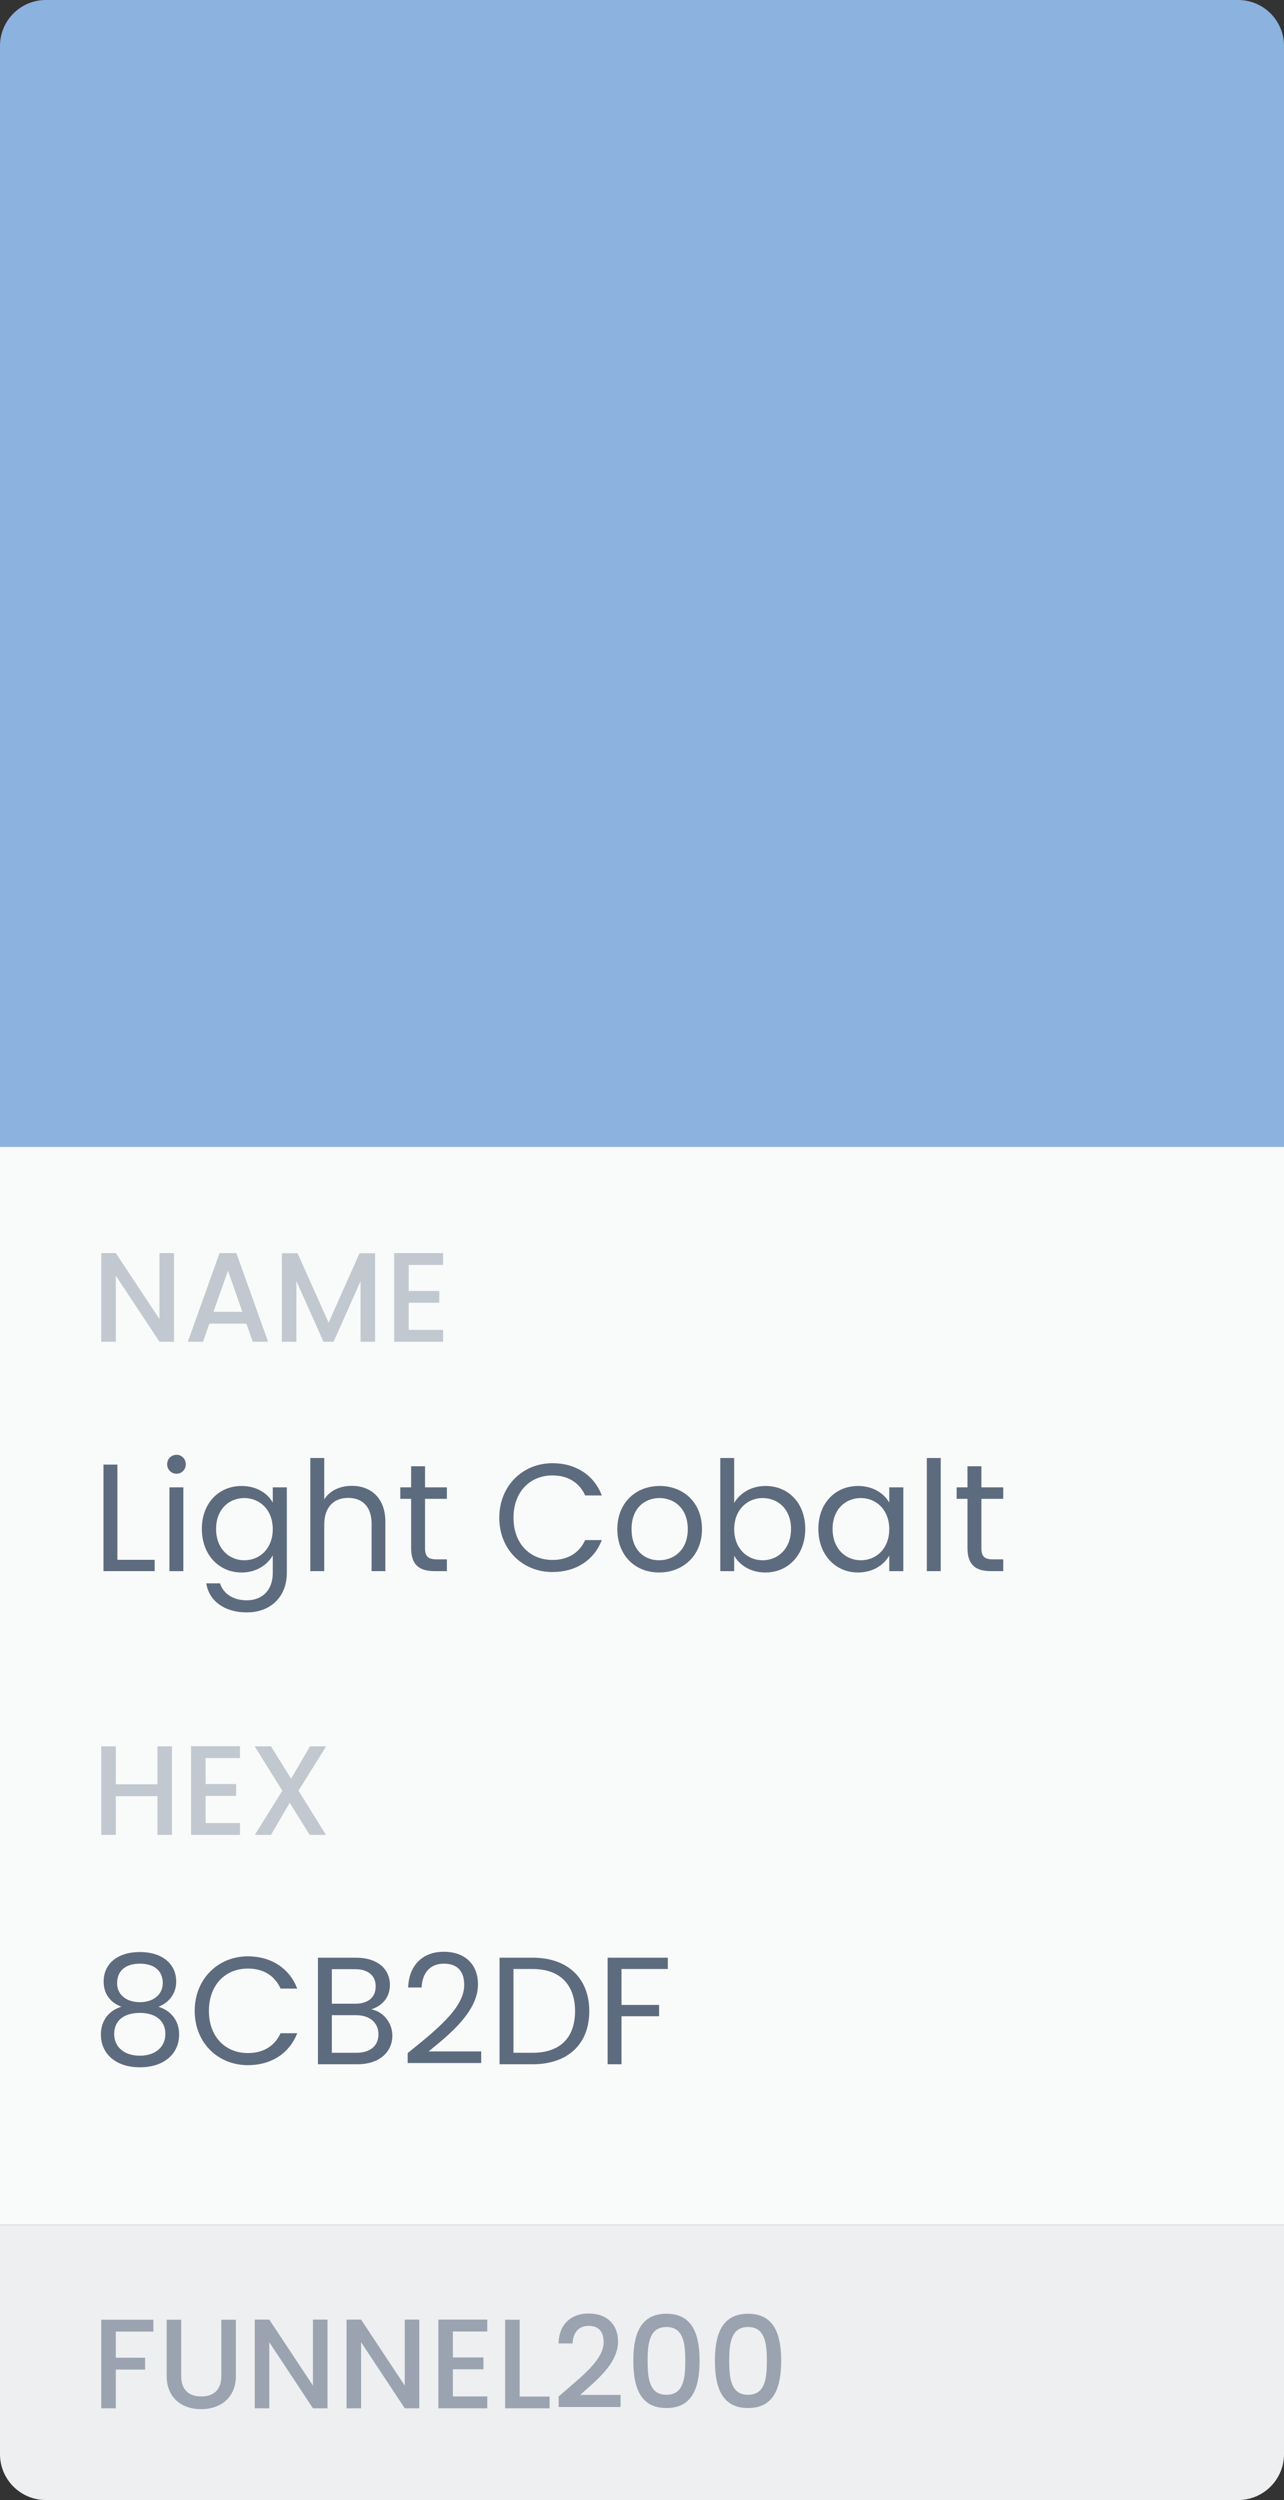 <svg width="112" height="218" viewBox="0 0 112 218" fill="none" xmlns="http://www.w3.org/2000/svg">
<rect x="0" y="0" width="112" height="218" fill="#333333" stroke="none"/>
<rect y="100" width="112" height="94" fill="#F9FAFA"/>
<path d="M0 4C0 1.791 1.791 0 4 0H108C110.209 0 112 1.791 112 4V100H0V4Z" fill="#8CB2DF"/>
<path d="M13.911 109.267V115.022L10.1 109.267H8.833V117H10.1V111.234L13.911 117H15.177V109.267H13.911ZM22.051 117H23.384L20.618 109.267H19.151L16.385 117H17.707L18.262 115.422H21.495L22.051 117ZM21.14 114.389H18.618L19.884 110.801L21.14 114.389ZM24.587 117H25.853V111.712L28.22 117H29.098L31.453 111.712V117H32.719V109.279H31.364L28.664 115.333L25.953 109.279H24.587V117ZM38.65 109.267H34.384V117H38.65V115.967H35.651V113.6H38.317V112.567H35.651V110.301H38.65V109.267Z" fill="#C2C8CF"/>
<path d="M9.026 127.709V137H13.492V136.014H10.239V127.709H9.026ZM14.78 137H15.993V129.695H14.78V137ZM15.407 128.509C15.847 128.509 16.206 128.149 16.206 127.682C16.206 127.216 15.847 126.856 15.407 126.856C14.94 126.856 14.58 127.216 14.58 127.682C14.58 128.149 14.94 128.509 15.407 128.509ZM17.607 133.321C17.607 135.587 19.114 137.12 21.073 137.12C22.406 137.12 23.353 136.413 23.793 135.627V137.16C23.793 138.72 22.819 139.546 21.526 139.546C20.327 139.546 19.46 138.946 19.194 138.066H17.994C18.234 139.626 19.607 140.599 21.526 140.599C23.672 140.599 25.019 139.173 25.019 137.16V129.695H23.793V131.028C23.366 130.242 22.406 129.575 21.073 129.575C19.114 129.575 17.607 131.041 17.607 133.321ZM23.793 133.334C23.793 135.054 22.646 136.054 21.313 136.054C19.98 136.054 18.847 135.04 18.847 133.321C18.847 131.601 19.98 130.628 21.313 130.628C22.646 130.628 23.793 131.641 23.793 133.334ZM27.069 137H28.282V132.961C28.282 131.388 29.135 130.615 30.375 130.615C31.601 130.615 32.414 131.375 32.414 132.868V137H33.614V132.694C33.614 130.602 32.321 129.562 30.695 129.562C29.668 129.562 28.762 129.975 28.282 130.748V127.136H27.069V137ZM35.862 135C35.862 136.467 36.595 137 37.888 137H38.981V135.974H38.088C37.342 135.974 37.075 135.72 37.075 135V130.695H38.981V129.695H37.075V127.856H35.862V129.695H34.916V130.695H35.862V135ZM43.551 132.348C43.551 135.134 45.591 137.08 48.19 137.08C50.203 137.08 51.803 136.08 52.496 134.294H51.043C50.536 135.4 49.55 136.027 48.19 136.027C46.244 136.027 44.791 134.614 44.791 132.348C44.791 130.068 46.244 128.655 48.19 128.655C49.55 128.655 50.536 129.282 51.043 130.402H52.496C51.803 128.602 50.203 127.589 48.19 127.589C45.591 127.589 43.551 129.562 43.551 132.348ZM61.233 133.334C61.233 131.028 59.62 129.575 57.541 129.575C55.475 129.575 53.848 131.028 53.848 133.334C53.848 135.654 55.421 137.12 57.487 137.12C59.567 137.12 61.233 135.654 61.233 133.334ZM55.088 133.334C55.088 131.495 56.248 130.628 57.527 130.628C58.78 130.628 59.993 131.495 59.993 133.334C59.993 135.187 58.754 136.054 57.487 136.054C56.221 136.054 55.088 135.187 55.088 133.334ZM64.041 131.055V127.136H62.828V137H64.041V135.654C64.494 136.453 65.441 137.12 66.774 137.12C68.733 137.12 70.24 135.587 70.24 133.321C70.24 131.041 68.747 129.575 66.774 129.575C65.481 129.575 64.508 130.242 64.041 131.055ZM69 133.321C69 135.04 67.867 136.054 66.52 136.054C65.201 136.054 64.041 135.054 64.041 133.334C64.041 131.641 65.201 130.628 66.52 130.628C67.867 130.628 69 131.601 69 133.321ZM71.383 133.321C71.383 135.587 72.889 137.12 74.835 137.12C76.182 137.12 77.128 136.427 77.568 135.64V137H78.794V129.695H77.568V131.028C77.142 130.268 76.209 129.575 74.849 129.575C72.889 129.575 71.383 131.041 71.383 133.321ZM77.568 133.334C77.568 135.054 76.422 136.054 75.089 136.054C73.756 136.054 72.623 135.04 72.623 133.321C72.623 131.601 73.756 130.628 75.089 130.628C76.422 130.628 77.568 131.641 77.568 133.334ZM80.844 137H82.057V127.136H80.844V137ZM84.391 135C84.391 136.467 85.125 137 86.418 137H87.511V135.974H86.618C85.871 135.974 85.605 135.72 85.605 135V130.695H87.511V129.695H85.605V127.856H84.391V129.695H83.445V130.695H84.391V135Z" fill="#5D6B7E"/>
<path d="M13.733 160H14.999V152.279H13.733V155.589H10.1V152.279H8.833V160H10.1V156.623H13.733V160ZM20.933 152.267H16.667V160H20.933V158.967H17.933V156.6H20.6V155.567H17.933V153.301H20.933V152.267ZM27.015 160H28.437L26.037 156.145L28.448 152.279H27.037L25.393 155.1L23.637 152.279H22.215L24.626 156.145L22.226 160H23.637L25.27 157.2L27.015 160Z" fill="#C2C8CF"/>
<path d="M10.586 174.988C9.506 175.308 8.8 176.188 8.8 177.401C8.8 179.147 10.173 180.267 12.199 180.267C14.238 180.267 15.625 179.147 15.625 177.401C15.625 176.201 14.918 175.321 13.825 174.988C14.772 174.615 15.371 173.815 15.371 172.775C15.371 171.375 14.292 170.216 12.199 170.216C10.106 170.216 9.04 171.362 9.04 172.775C9.04 173.855 9.6 174.601 10.586 174.988ZM12.199 174.588C11.026 174.588 10.213 173.935 10.213 172.935C10.213 171.802 11.013 171.229 12.199 171.229C13.412 171.229 14.198 171.815 14.198 172.922C14.198 173.922 13.385 174.588 12.199 174.588ZM12.199 175.521C13.465 175.521 14.425 176.121 14.425 177.361C14.425 178.48 13.572 179.254 12.199 179.254C10.826 179.254 9.96 178.494 9.96 177.361C9.96 176.081 10.959 175.521 12.199 175.521ZM16.983 175.348C16.983 178.134 19.022 180.08 21.621 180.08C23.634 180.08 25.234 179.08 25.927 177.294H24.474C23.968 178.4 22.981 179.027 21.621 179.027C19.675 179.027 18.222 177.614 18.222 175.348C18.222 173.068 19.675 171.655 21.621 171.655C22.981 171.655 23.968 172.282 24.474 173.402H25.927C25.234 171.602 23.634 170.589 21.621 170.589C19.022 170.589 16.983 172.562 16.983 175.348ZM33.011 177.387C33.011 178.4 32.291 179 31.092 179H28.946V175.721H31.052C32.238 175.721 33.011 176.361 33.011 177.387ZM32.771 173.215C32.771 174.161 32.118 174.721 30.985 174.721H28.946V171.709H30.959C32.145 171.709 32.771 172.295 32.771 173.215ZM34.224 177.507C34.224 176.361 33.398 175.388 32.385 175.215C33.278 174.921 34.011 174.241 34.011 173.068C34.011 171.775 33.025 170.709 31.065 170.709H27.733V180H31.198C33.118 180 34.224 178.907 34.224 177.507ZM35.561 179.893H41.973V178.88H37.387C39.107 177.481 41.693 175.441 41.693 173.042C41.693 171.256 40.52 170.189 38.707 170.189C36.974 170.189 35.681 171.256 35.601 173.308H36.774C36.828 172.095 37.467 171.229 38.72 171.229C40.027 171.229 40.493 172.029 40.493 173.095C40.493 175.068 38.094 176.987 35.561 179.027V179.893ZM46.468 170.709H43.575V180H46.468C49.52 180 51.4 178.254 51.4 175.374C51.4 172.495 49.52 170.709 46.468 170.709ZM44.788 179V171.695H46.468C48.894 171.695 50.16 173.108 50.16 175.374C50.16 177.641 48.894 179 46.468 179H44.788ZM53 180H54.213V175.814H57.492V174.828H54.213V171.695H58.252V170.709H53V180Z" fill="#5D6B7E"/>
<path d="M0 194H112V214C112 216.209 110.209 218 108 218H4C1.791 218 0 216.209 0 214V194Z" fill="#EDEFF1"/>
<path d="M8.833 210H10.1V206.623H12.655V205.589H10.1V203.312H13.377V202.279H8.833V210ZM14.54 207.178C14.54 209.145 15.918 210.078 17.54 210.078C19.151 210.078 20.573 209.145 20.573 207.178V202.279H19.306V207.2C19.306 208.4 18.628 208.967 17.551 208.967C16.484 208.967 15.806 208.4 15.806 207.2V202.279H14.54V207.178ZM27.299 202.267V208.022L23.488 202.267H22.222V210H23.488V204.234L27.299 210H28.566V202.267H27.299ZM35.306 202.267V208.022L31.495 202.267H30.229V210H31.495V204.234L35.306 210H36.572V202.267H35.306ZM42.502 202.267H38.236V210H42.502V208.967H39.502V206.6H42.169V205.567H39.502V203.301H42.502V202.267ZM44.062 202.279V210H47.939V208.978H45.328V202.279H44.062ZM48.732 209.889H54.131V208.833H50.609C51.909 207.645 53.909 206.145 53.909 204.178C53.909 202.723 52.976 201.734 51.332 201.734C49.898 201.734 48.765 202.59 48.721 204.345H49.943C49.976 203.434 50.454 202.812 51.343 202.812C52.287 202.812 52.654 203.39 52.654 204.234C52.654 205.823 50.643 207.289 48.732 208.967V209.889ZM55.244 205.845C55.244 208.2 55.866 209.978 58.133 209.978C60.399 209.978 61.021 208.2 61.021 205.845C61.021 203.534 60.399 201.756 58.133 201.756C55.866 201.756 55.244 203.534 55.244 205.845ZM59.777 205.845C59.777 207.434 59.61 208.822 58.133 208.822C56.655 208.822 56.488 207.434 56.488 205.845C56.488 204.334 56.655 202.912 58.133 202.912C59.61 202.912 59.777 204.334 59.777 205.845ZM62.361 205.845C62.361 208.2 62.983 209.978 65.25 209.978C67.516 209.978 68.138 208.2 68.138 205.845C68.138 203.534 67.516 201.756 65.25 201.756C62.983 201.756 62.361 203.534 62.361 205.845ZM66.894 205.845C66.894 207.434 66.728 208.822 65.25 208.822C63.772 208.822 63.606 207.434 63.606 205.845C63.606 204.334 63.772 202.912 65.25 202.912C66.728 202.912 66.894 204.334 66.894 205.845Z" fill="#9AA3AF"/>
</svg>
